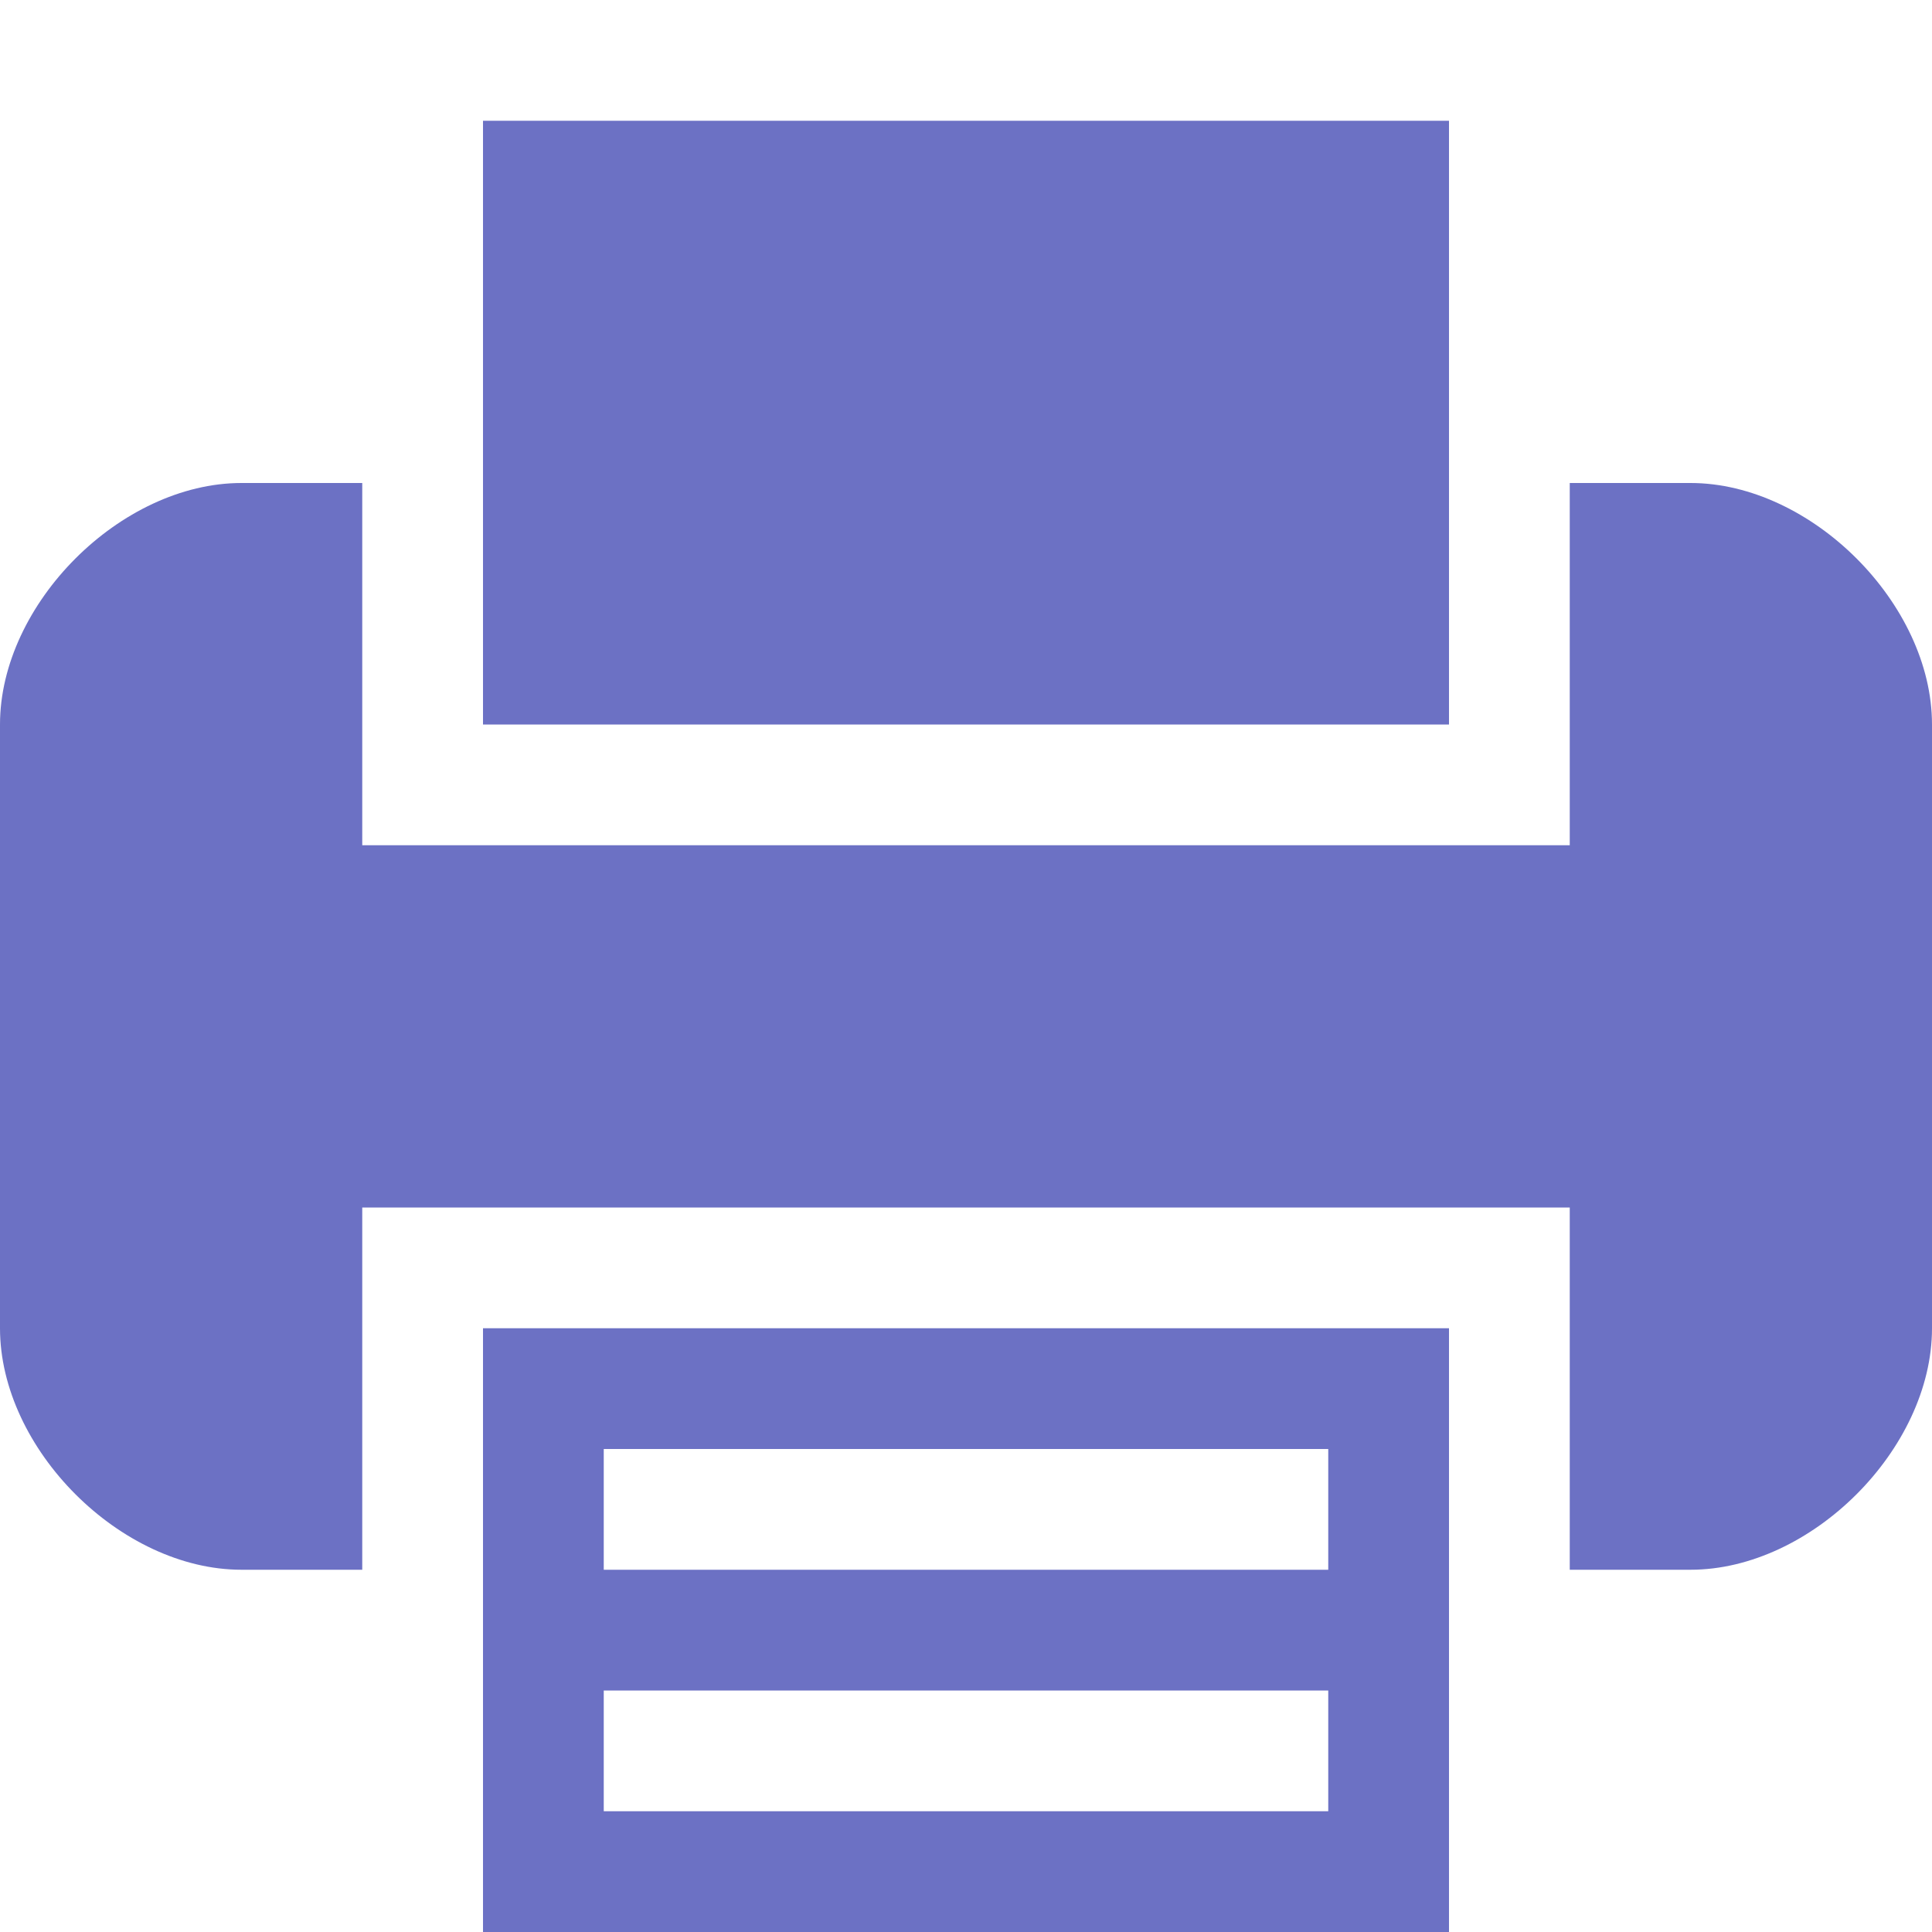 <svg xmlns="http://www.w3.org/2000/svg" xmlns:xlink="http://www.w3.org/1999/xlink" xmlns:sketch="http://www.bohemiancoding.com/sketch/ns" width="64px" height="64px" viewBox="0 0 16 16" version="1.1">
    <title>033 PrinterText</title>
    <description>Created with Sketch (http://www.bohemiancoding.com/sketch)</description>
    <defs/>
    <g id="Icons with numbers" stroke="none" stroke-width="1" fill="none" fill-rule="evenodd">
        <g id="Group" transform="translate(-672, -48)" fill="#6c71c4">
            <path d="M672,54 C672,53 673,52 674,52 L675,52 L675,54 L675,55 L685,55 L685,54 L685,52 L686,52 C687,52 688,53 688,54 L688,59 C688,60 687,61 686,61 L685,61 L685,59 L685,58 L675,58 L675,59 L675,61 L674,61 C673,61 672,60 672,59 L672,54 L672,54 Z M676,61 L676,59 L684,59 L684,61 L684,64 L676,64 L676,61 L676,61 Z M684,52 L684,54 L676,54 L676,52 L676,49 L684,49 L684,52 L684,52 Z M677,60 L677,61 L683,61 L683,60 L677,60 L677,60 Z M677,62 L677,63 L683,63 L683,62 L677,62 L677,62 Z M677,62" id="Shape"/>
        </g>
    </g>
</svg>